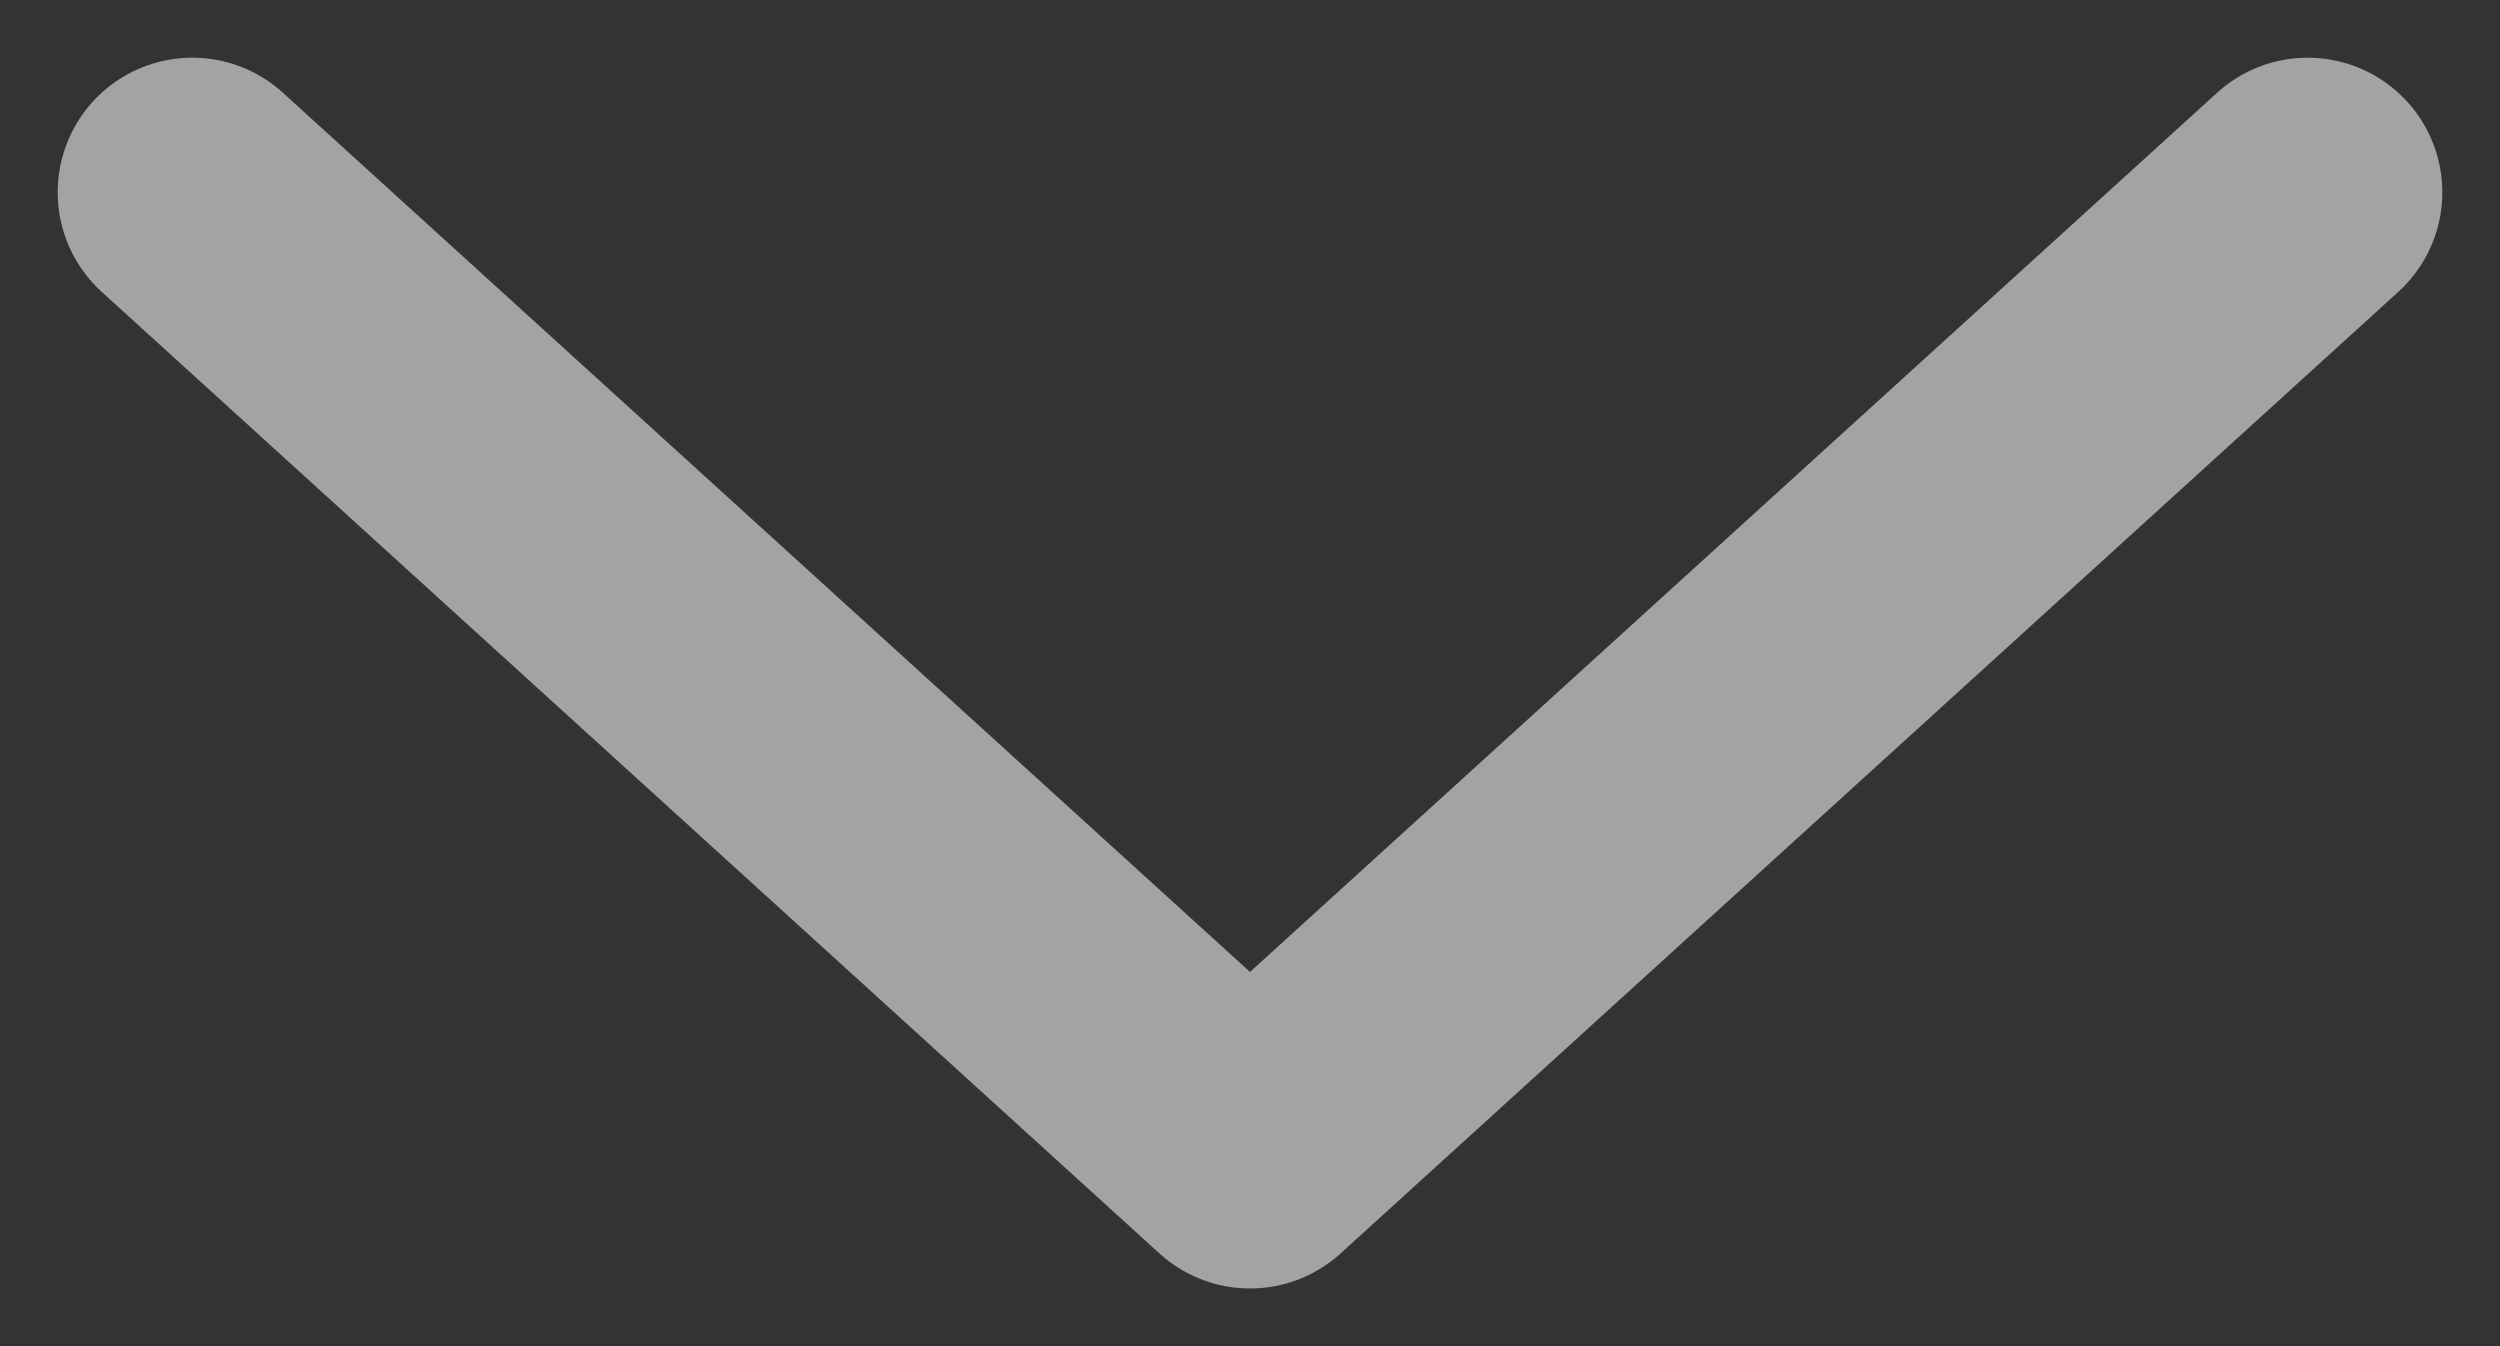 <svg width="13" height="7" viewBox="0 0 13 7" fill="none" xmlns="http://www.w3.org/2000/svg">
<rect x="0" y="0" width="13" height="7" fill="#333333" stroke="none"/>
<path d="M1 1L6.5 6L12 1" stroke="#EFEFEF" stroke-opacity="0.6" stroke-width="1.4" stroke-linecap="round" stroke-linejoin="round"/>
</svg>

